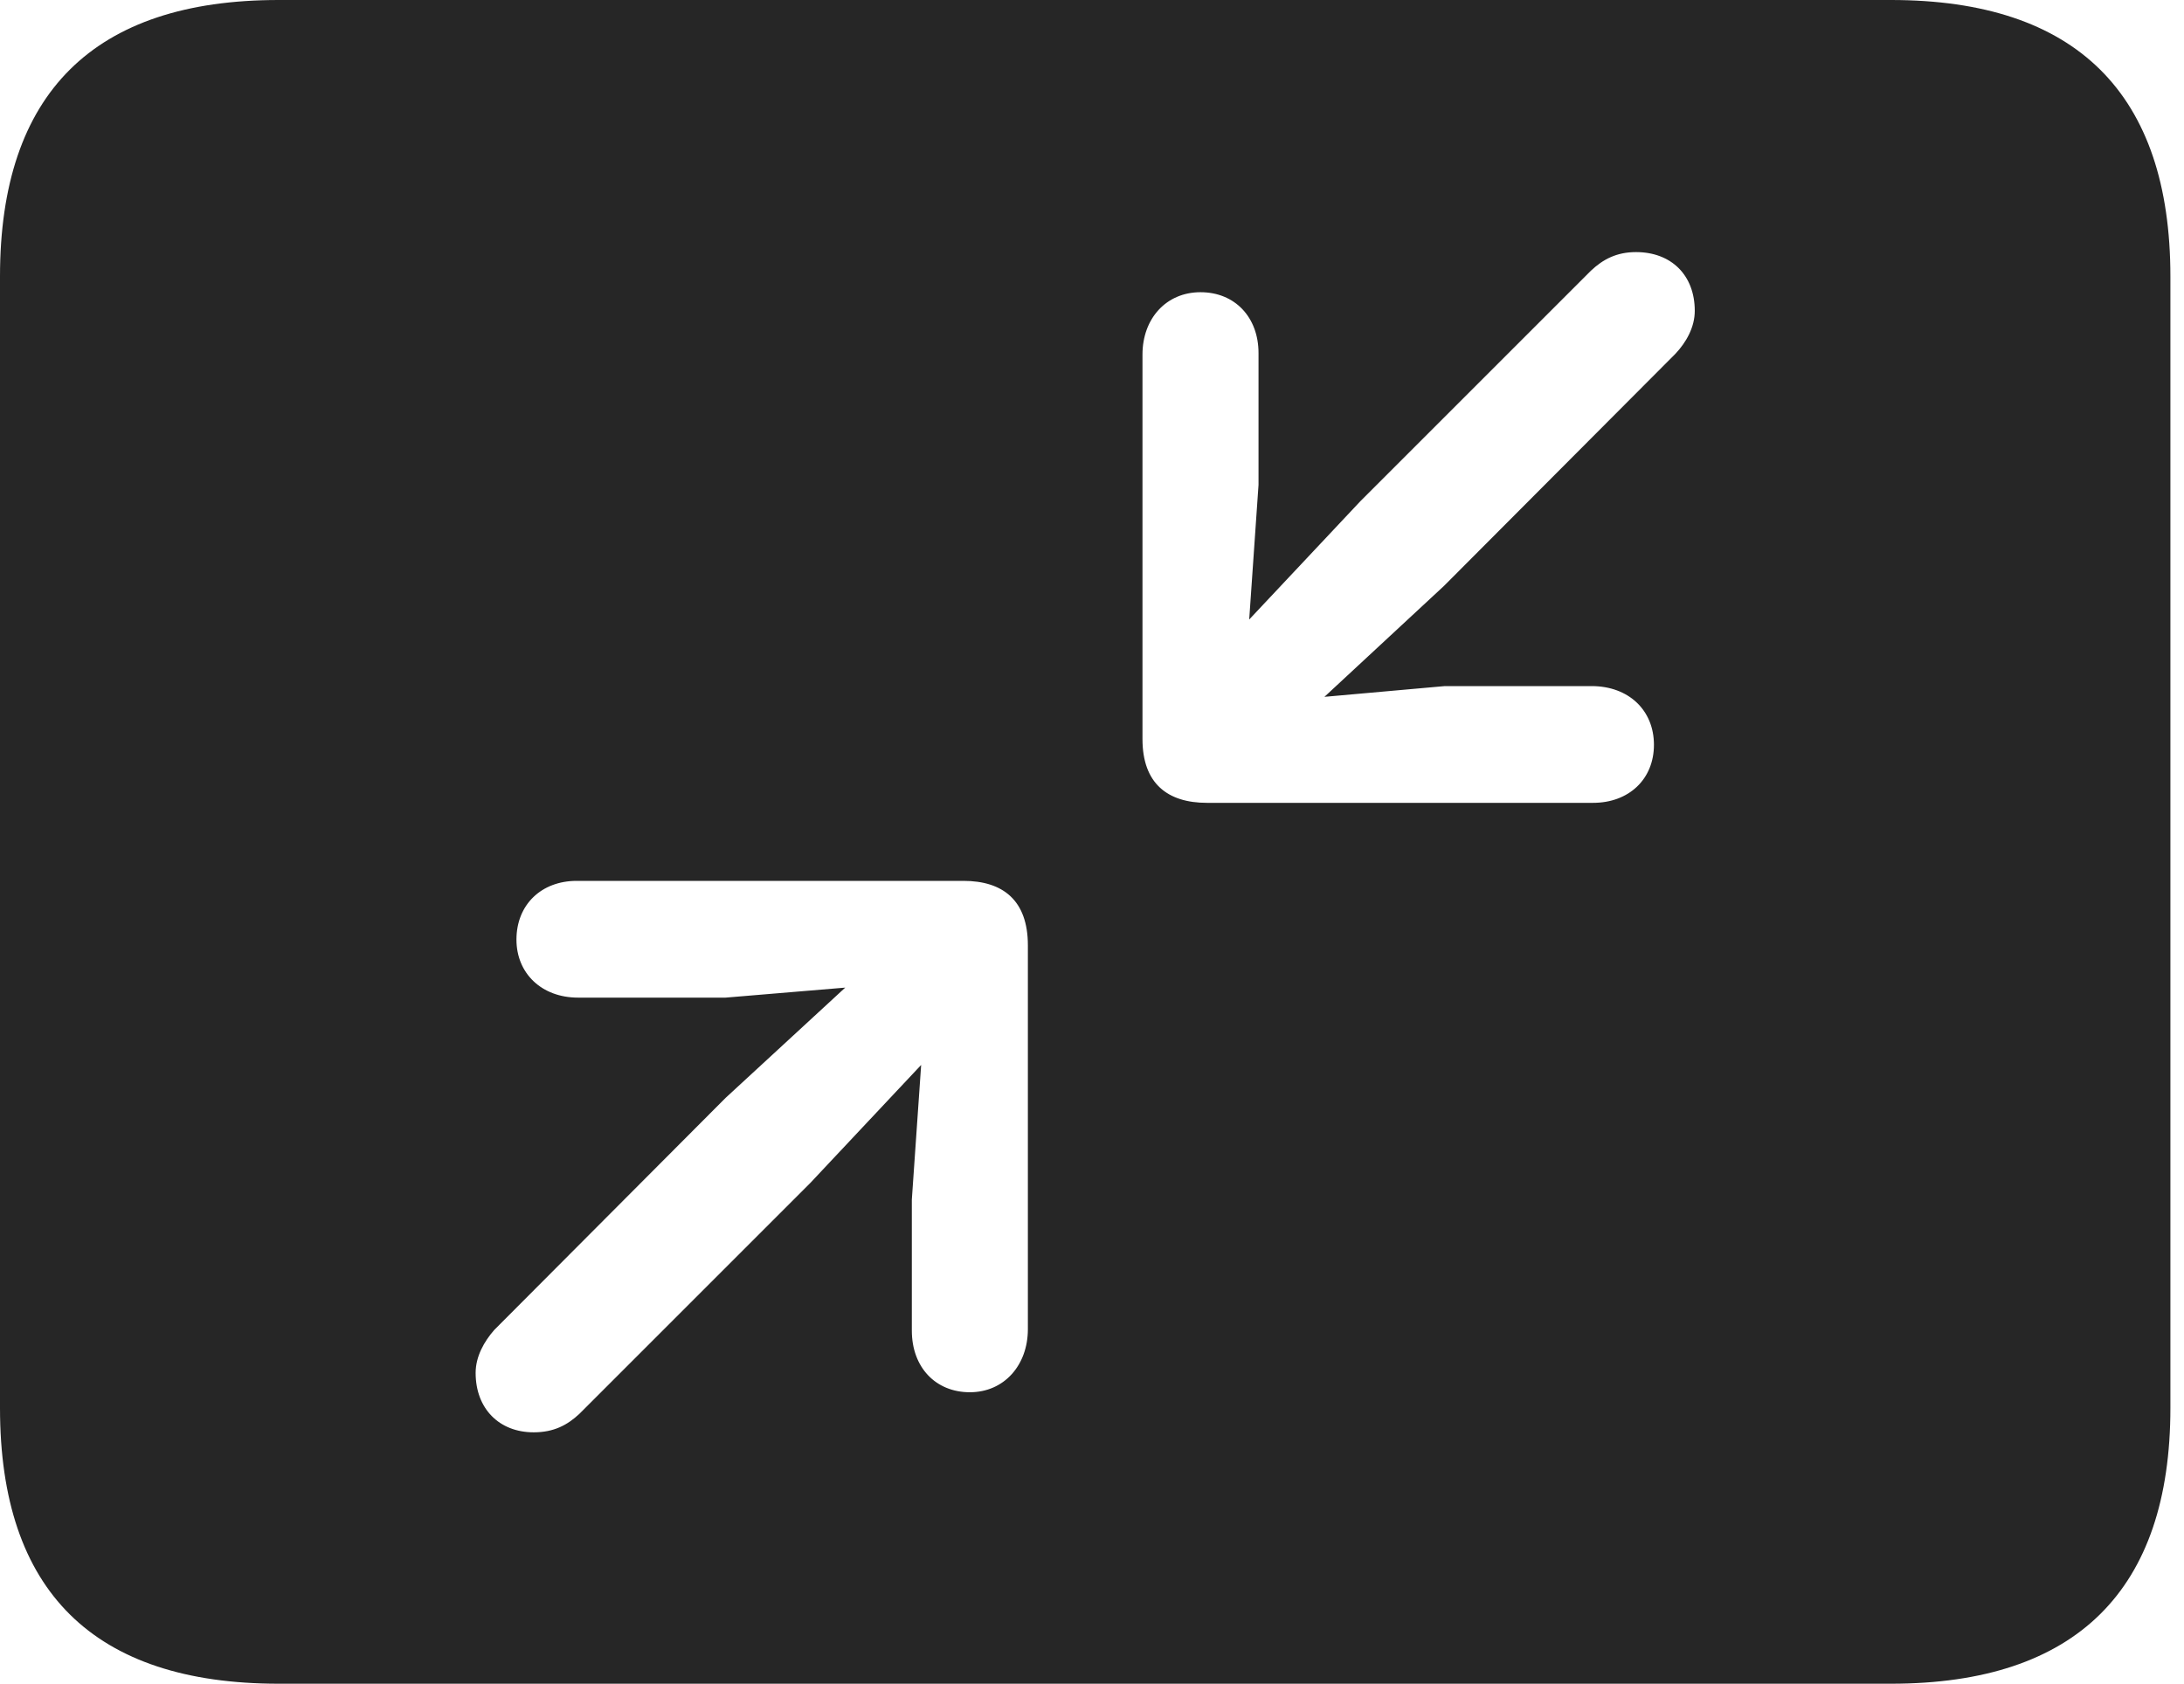 <?xml version="1.0" encoding="UTF-8"?>
<!--Generator: Apple Native CoreSVG 326-->
<!DOCTYPE svg
PUBLIC "-//W3C//DTD SVG 1.1//EN"
       "http://www.w3.org/Graphics/SVG/1.1/DTD/svg11.dtd">
<svg version="1.1" xmlns="http://www.w3.org/2000/svg" xmlns:xlink="http://www.w3.org/1999/xlink" viewBox="0 0 59.551 45.918">
 <g>
  <rect height="45.918" opacity="0" width="59.551" x="0" y="0"/>
  <path d="M59.18 7.539L59.18 38.398C59.18 43.359 56.621 45.918 51.562 45.918L7.598 45.918C2.559 45.918 0 43.398 0 38.398L0 7.539C0 2.539 2.559 0 7.598 0L51.562 0C56.621 0 59.18 2.559 59.18 7.539ZM15.723 24.023C14.766 24.023 14.082 24.668 14.082 25.625C14.082 26.543 14.766 27.207 15.762 27.207L19.785 27.207L23.047 26.934L19.785 29.941L13.477 36.27C13.203 36.582 12.969 36.992 12.969 37.441C12.969 38.418 13.613 39.062 14.551 39.062C15.098 39.062 15.469 38.867 15.801 38.555L22.09 32.266L25.117 29.043L24.863 32.715L24.863 36.289C24.863 37.285 25.508 37.969 26.445 37.969C27.383 37.969 28.027 37.227 28.027 36.25L28.027 25.781C28.027 24.551 27.344 24.023 26.27 24.023ZM43.379 7.383L37.09 13.672L34.062 16.895L34.316 13.223L34.316 9.629C34.316 8.652 33.672 7.969 32.734 7.969C31.797 7.969 31.152 8.691 31.152 9.668L31.152 20.156C31.152 21.367 31.836 21.895 32.91 21.895L43.438 21.895C44.414 21.895 45.098 21.25 45.098 20.312C45.098 19.375 44.414 18.711 43.398 18.711L39.395 18.711L36.113 19.004L39.375 15.977L45.684 9.648C45.977 9.336 46.211 8.926 46.211 8.477C46.211 7.5 45.566 6.875 44.609 6.875C44.082 6.875 43.711 7.07 43.379 7.383Z" fill="black" fill-opacity="0.85"/>
 </g>
</svg>
